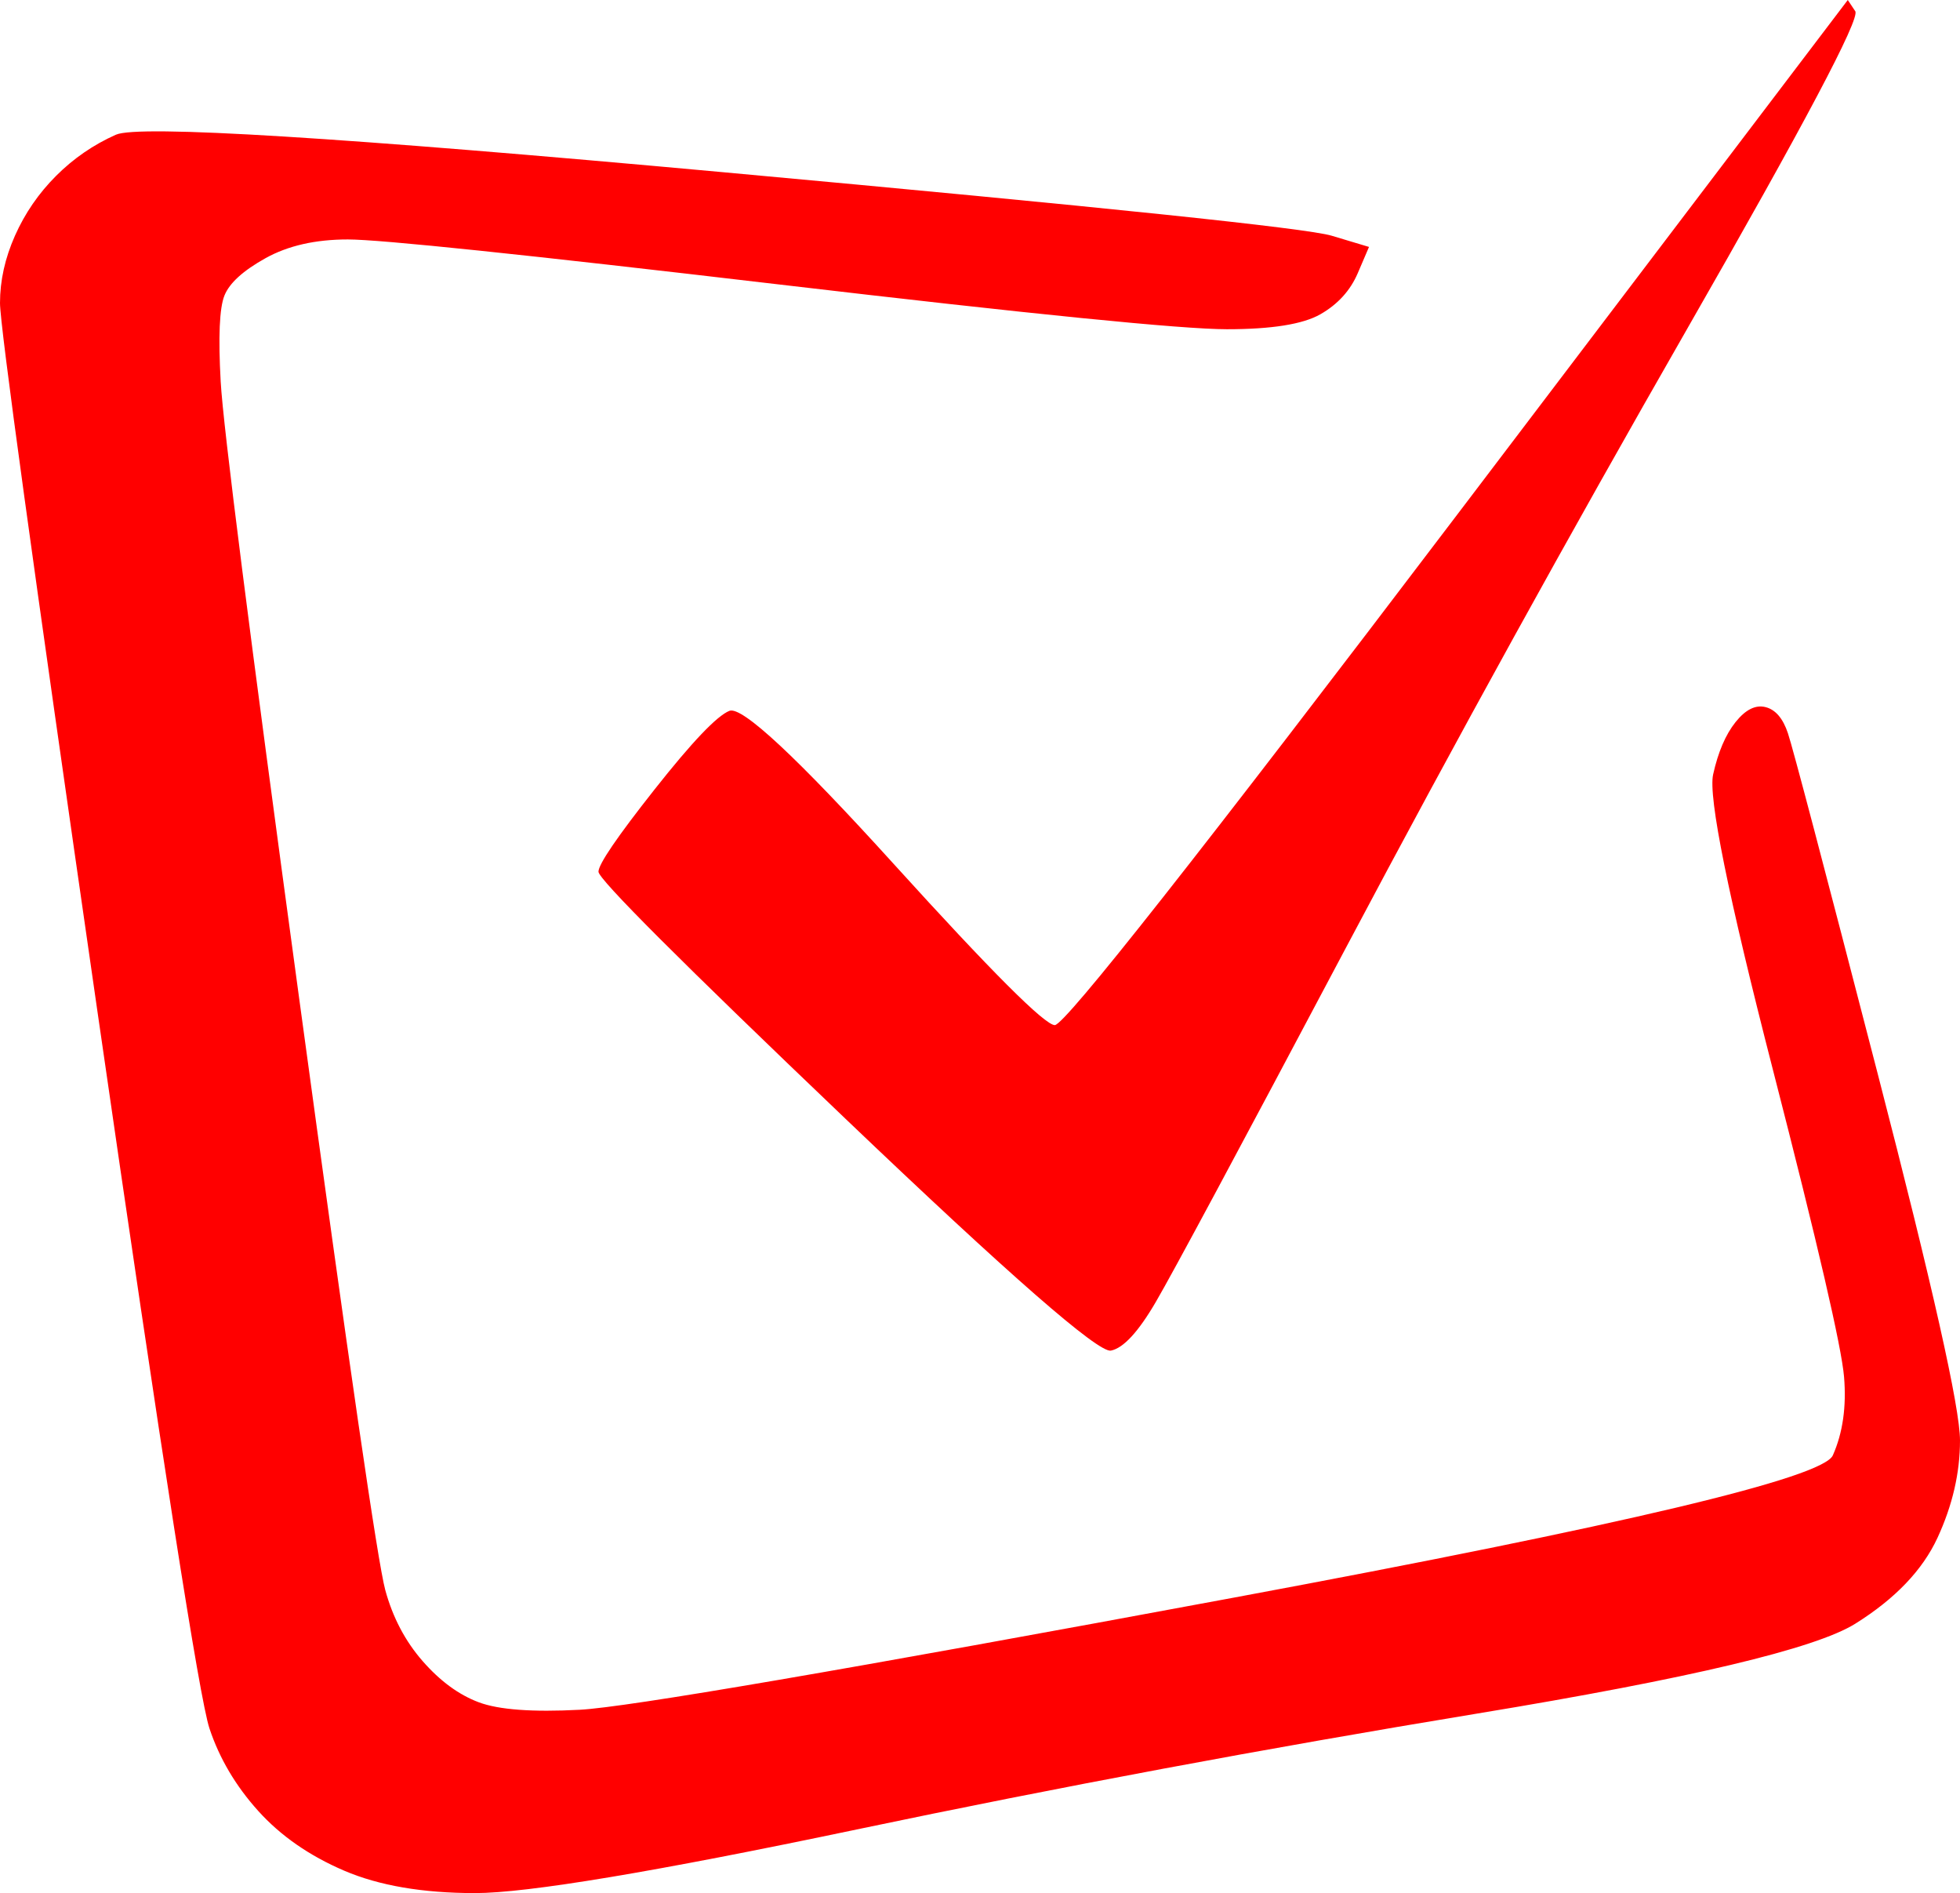 <?xml version="1.0" encoding="utf-8"?>
<svg viewBox="-279.03 -13.661 950.544 917.891" xmlns="http://www.w3.org/2000/svg">
  <path d="M 724.488 718.59 C 598.716 552.91 533.411 470.071 528.574 470.071 C 523.736 470.071 497.736 496.071 450.572 548.073 C 403.407 600.075 376.801 624.866 370.755 622.447 C 364.709 620.029 352.615 607.331 334.475 584.353 C 316.335 561.376 307.265 548.073 307.265 544.445 C 307.265 540.817 347.173 500.909 426.99 424.72 C 506.806 348.531 549.738 311.042 555.785 312.252 C 561.831 313.46 569.087 321.321 577.553 335.834 C 586.018 350.346 616.856 407.79 670.068 508.165 C 723.278 608.54 778.304 708.311 835.142 807.477 C 891.982 906.643 919.192 958.04 916.772 961.668 C 915.564 963.481 914.354 965.296 913.144 967.111 C 850.259 884.271 787.373 801.431 724.488 718.59 Z M 73.257 901.805 C 62.373 896.968 52.698 890.317 44.232 881.851 C 35.767 873.386 29.116 863.712 24.278 852.828 C 19.442 841.943 17.022 831.059 17.022 820.175 C 17.022 809.292 32.744 695.008 64.186 477.327 C 95.629 259.645 113.77 143.548 118.608 129.036 C 123.444 114.525 131.305 101.222 142.19 89.128 C 153.074 77.035 166.982 67.359 183.911 60.104 C 200.843 52.848 222.007 49.22 247.402 49.22 C 272.798 49.22 334.475 59.499 432.432 80.058 C 530.388 100.617 630.764 119.361 733.558 136.292 C 836.352 153.223 897.424 167.735 916.772 179.829 C 936.123 191.922 949.426 205.829 956.682 221.55 C 963.938 237.273 967.566 252.993 967.566 268.716 C 967.566 284.437 954.262 343.695 927.657 446.489 C 901.052 549.283 886.539 604.307 884.121 611.563 C 881.703 618.819 878.075 623.052 873.237 624.262 C 868.4 625.471 863.562 623.052 858.724 617.006 C 853.888 610.958 850.259 602.494 847.841 591.609 C 845.422 580.725 855.096 532.956 876.865 448.302 C 898.633 363.649 910.121 314.065 911.331 299.554 C 912.541 285.042 910.726 272.342 905.89 261.46 C 901.052 250.575 804.304 227.598 615.646 192.527 C 426.99 157.456 321.173 139.315 298.194 138.107 C 275.217 136.897 258.891 138.107 249.217 141.735 C 239.541 145.363 230.471 152.014 222.007 161.689 C 213.541 171.363 207.494 182.852 203.866 196.155 C 200.238 209.458 186.331 304.995 162.144 482.769 C 137.957 660.542 125.259 760.313 124.049 782.08 C 122.841 803.849 123.444 817.756 125.863 823.803 C 128.282 829.849 134.934 835.897 145.818 841.943 C 156.701 847.99 170.005 851.013 185.726 851.013 C 201.448 851.013 270.984 843.757 394.337 829.246 C 517.69 814.733 590.251 807.477 612.018 807.477 C 633.787 807.477 648.904 809.895 657.369 814.733 C 665.835 819.571 671.881 826.222 675.509 834.687 C 677.323 838.92 679.138 843.153 680.951 847.385 C 674.905 849.199 668.858 851.013 662.812 852.828 C 650.718 856.456 552.156 866.735 367.127 883.666 C 182.098 900.597 84.141 906.643 73.257 901.805 Z" style="fill: rgb(255, 0, 0); fill-opacity: 1;" transform="matrix(1, 0, 0, -1, -296.052, 953.45)"/>
</svg>
